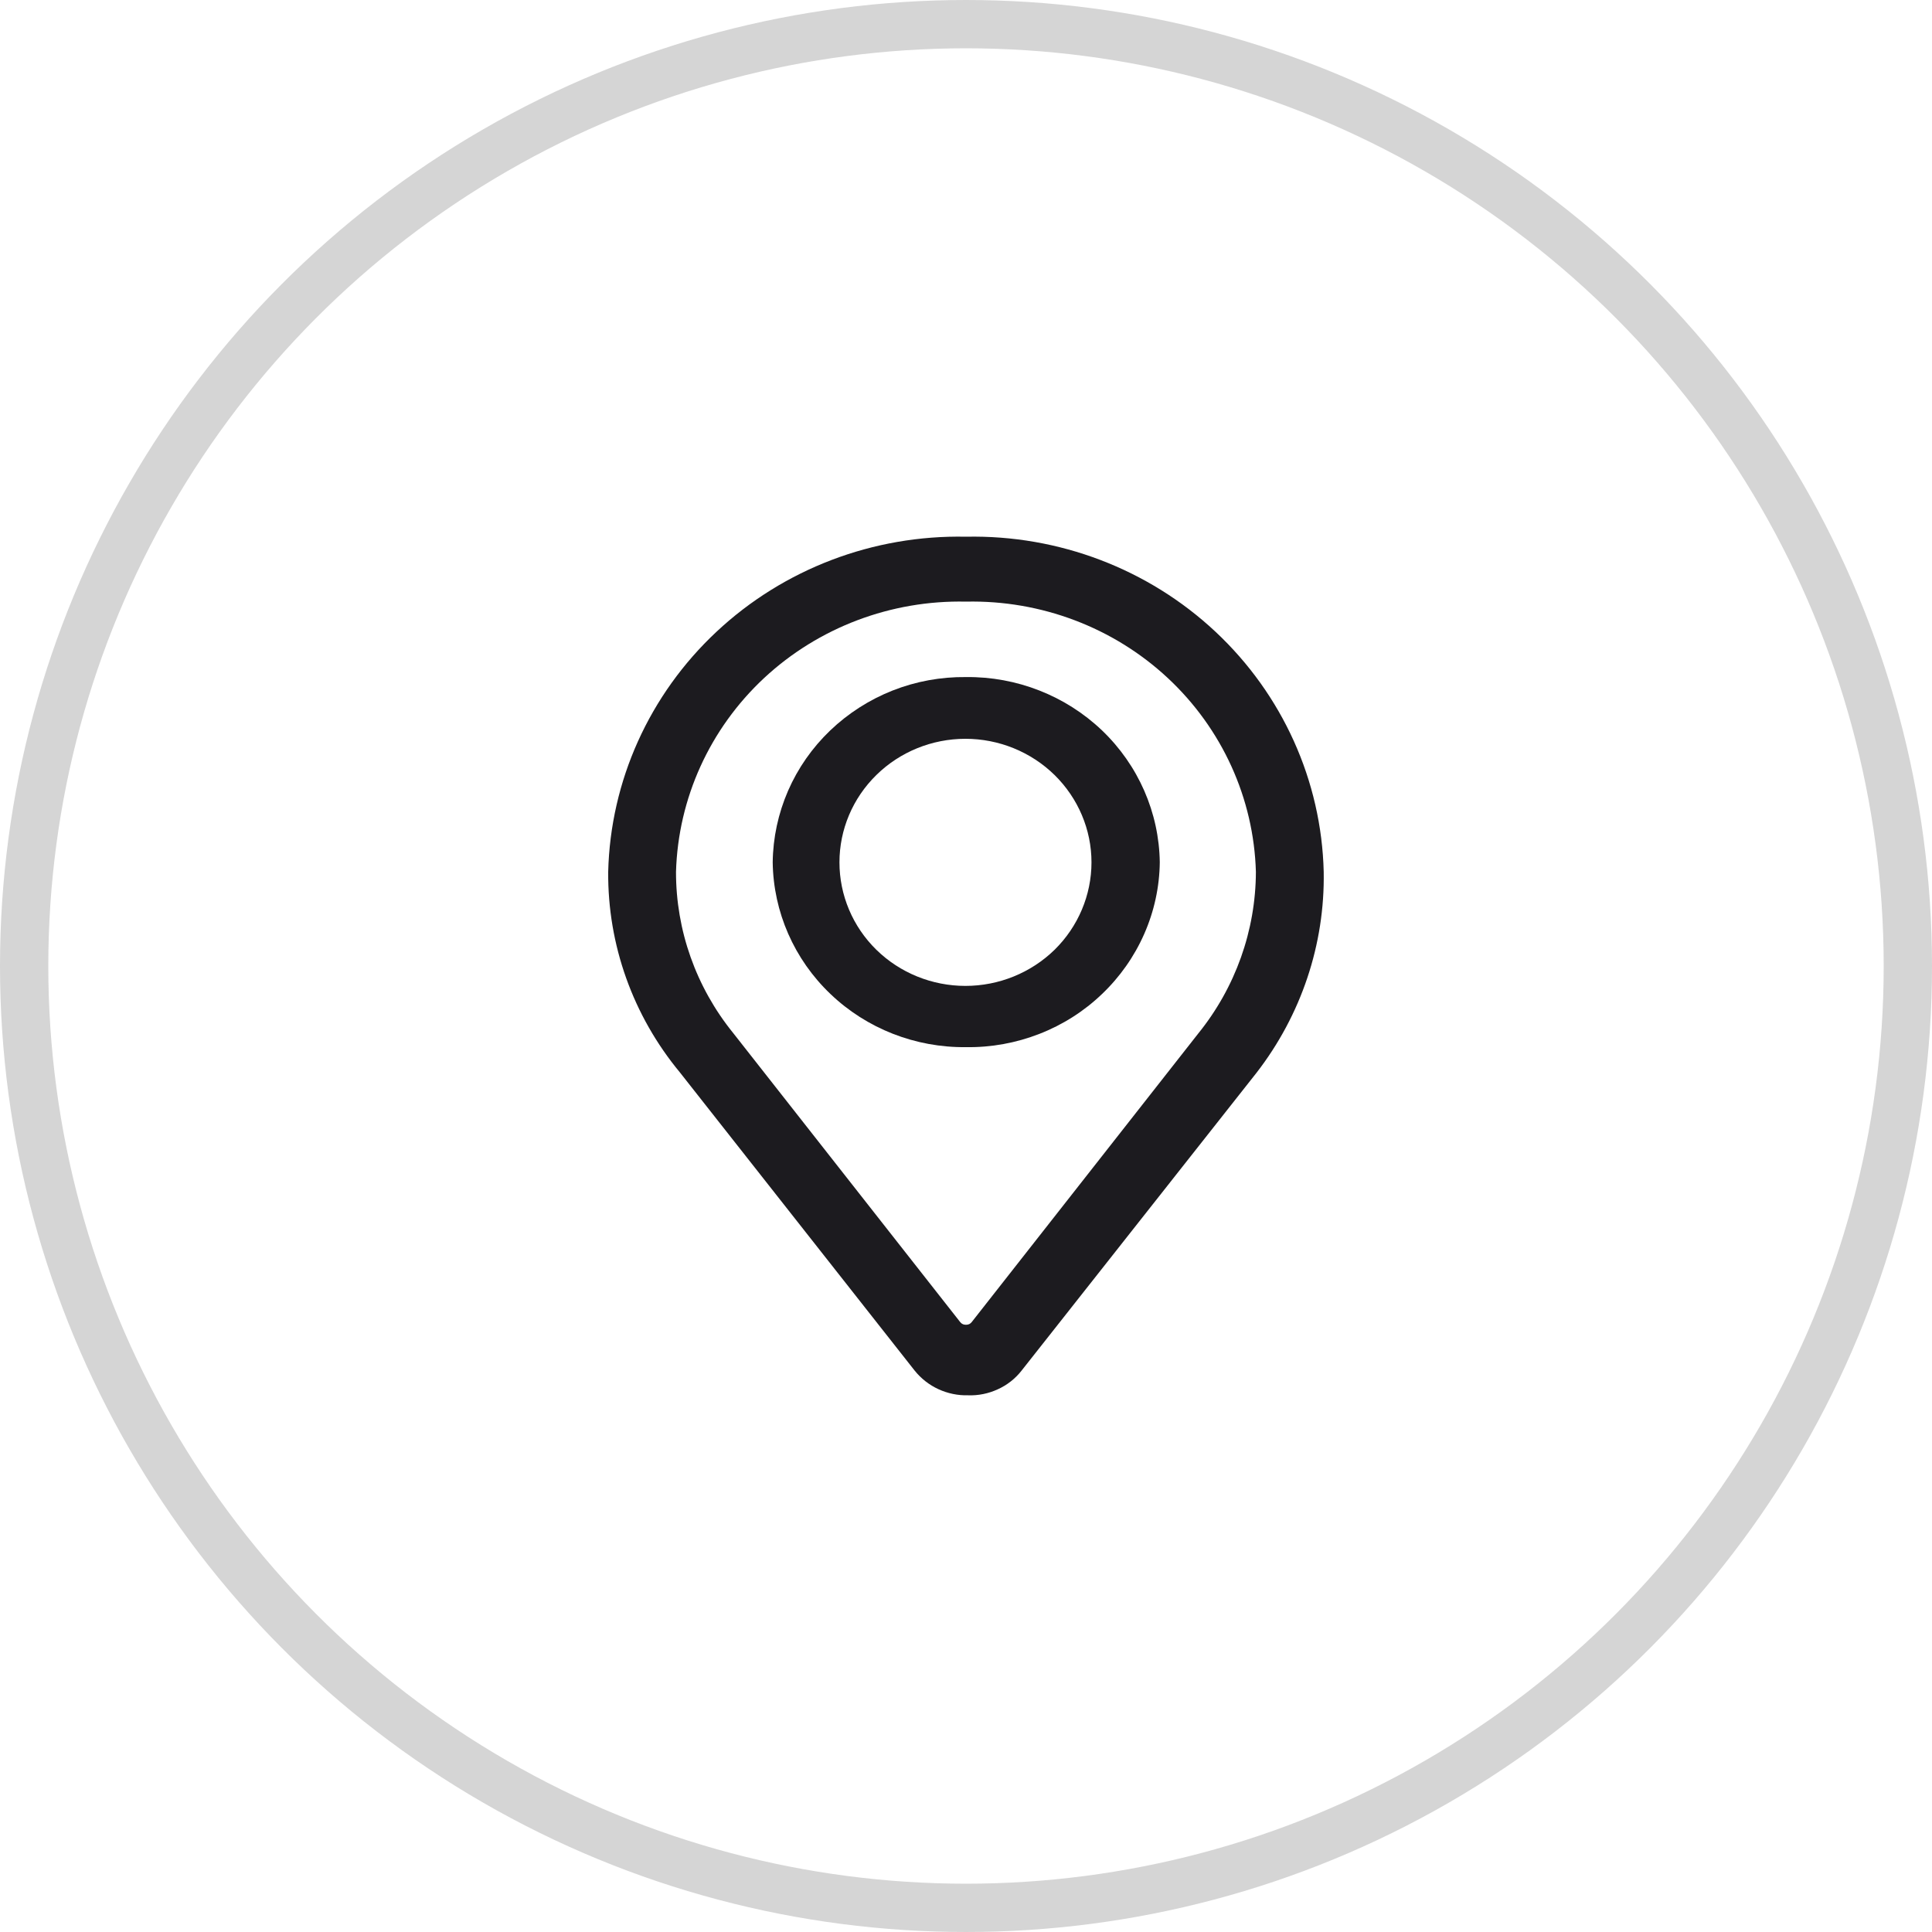 <svg width="20" height="20" viewBox="0 0 20 20" fill="none" xmlns="http://www.w3.org/2000/svg">
<g clip-path="url(#clip0_2736_23549)">
<circle cx="10" cy="10" r="9.75" stroke="#D5D5D5" stroke-width="0.5"/>
<path d="M10 5.556C9.04 5.536 8.111 5.89 7.417 6.54C6.722 7.19 6.319 8.084 6.296 9.025C6.29 9.78 6.552 10.514 7.037 11.1L9.469 14.189C9.535 14.271 9.619 14.337 9.715 14.381C9.811 14.425 9.916 14.447 10.022 14.444C10.128 14.448 10.233 14.426 10.329 14.382C10.426 14.338 10.51 14.272 10.575 14.189L13.007 11.106C13.47 10.508 13.716 9.775 13.703 9.025C13.68 8.084 13.277 7.19 12.583 6.54C11.889 5.89 10.96 5.536 10 5.556V5.556ZM7.59 10.694C7.205 10.219 6.997 9.631 6.998 9.025C7.02 8.264 7.348 7.543 7.91 7.019C8.473 6.495 9.224 6.211 10 6.228C10.775 6.211 11.527 6.495 12.089 7.019C12.651 7.543 12.979 8.264 13.001 9.025C12.999 9.633 12.789 10.223 12.404 10.699L10.06 13.685C10.053 13.694 10.044 13.702 10.034 13.707C10.023 13.712 10.011 13.714 10 13.714C9.988 13.714 9.976 13.712 9.966 13.707C9.955 13.702 9.946 13.694 9.939 13.685L7.59 10.694Z" fill="#1C1B1F"/>
<path d="M12.006 8.927C11.999 8.412 11.784 7.921 11.408 7.561C11.031 7.202 10.525 7.003 10 7.009C9.74 7.006 9.482 7.053 9.241 7.148C9 7.243 8.78 7.384 8.594 7.562C8.408 7.74 8.26 7.952 8.158 8.186C8.056 8.421 8.002 8.672 7.999 8.927C8.006 9.441 8.221 9.931 8.596 10.289C8.971 10.648 9.476 10.846 10 10.84C10.26 10.844 10.518 10.797 10.759 10.703C11.001 10.609 11.221 10.469 11.407 10.291C11.593 10.114 11.742 9.902 11.845 9.668C11.948 9.434 12.003 9.182 12.006 8.927V8.927ZM8.69 8.927C8.69 8.588 8.827 8.263 9.072 8.023C9.316 7.783 9.648 7.648 9.994 7.648C10.34 7.648 10.672 7.783 10.917 8.023C11.161 8.263 11.299 8.588 11.299 8.927C11.299 9.266 11.161 9.592 10.917 9.832C10.672 10.071 10.34 10.206 9.994 10.206C9.648 10.206 9.316 10.071 9.072 9.832C8.827 9.592 8.69 9.266 8.69 8.927V8.927Z" fill="#1C1B1F"/>
</g>
<defs>
<clipPath id="clip0_2736_23549">
<rect width="20" height="20" fill="white"/>
</clipPath>
</defs>
</svg>
